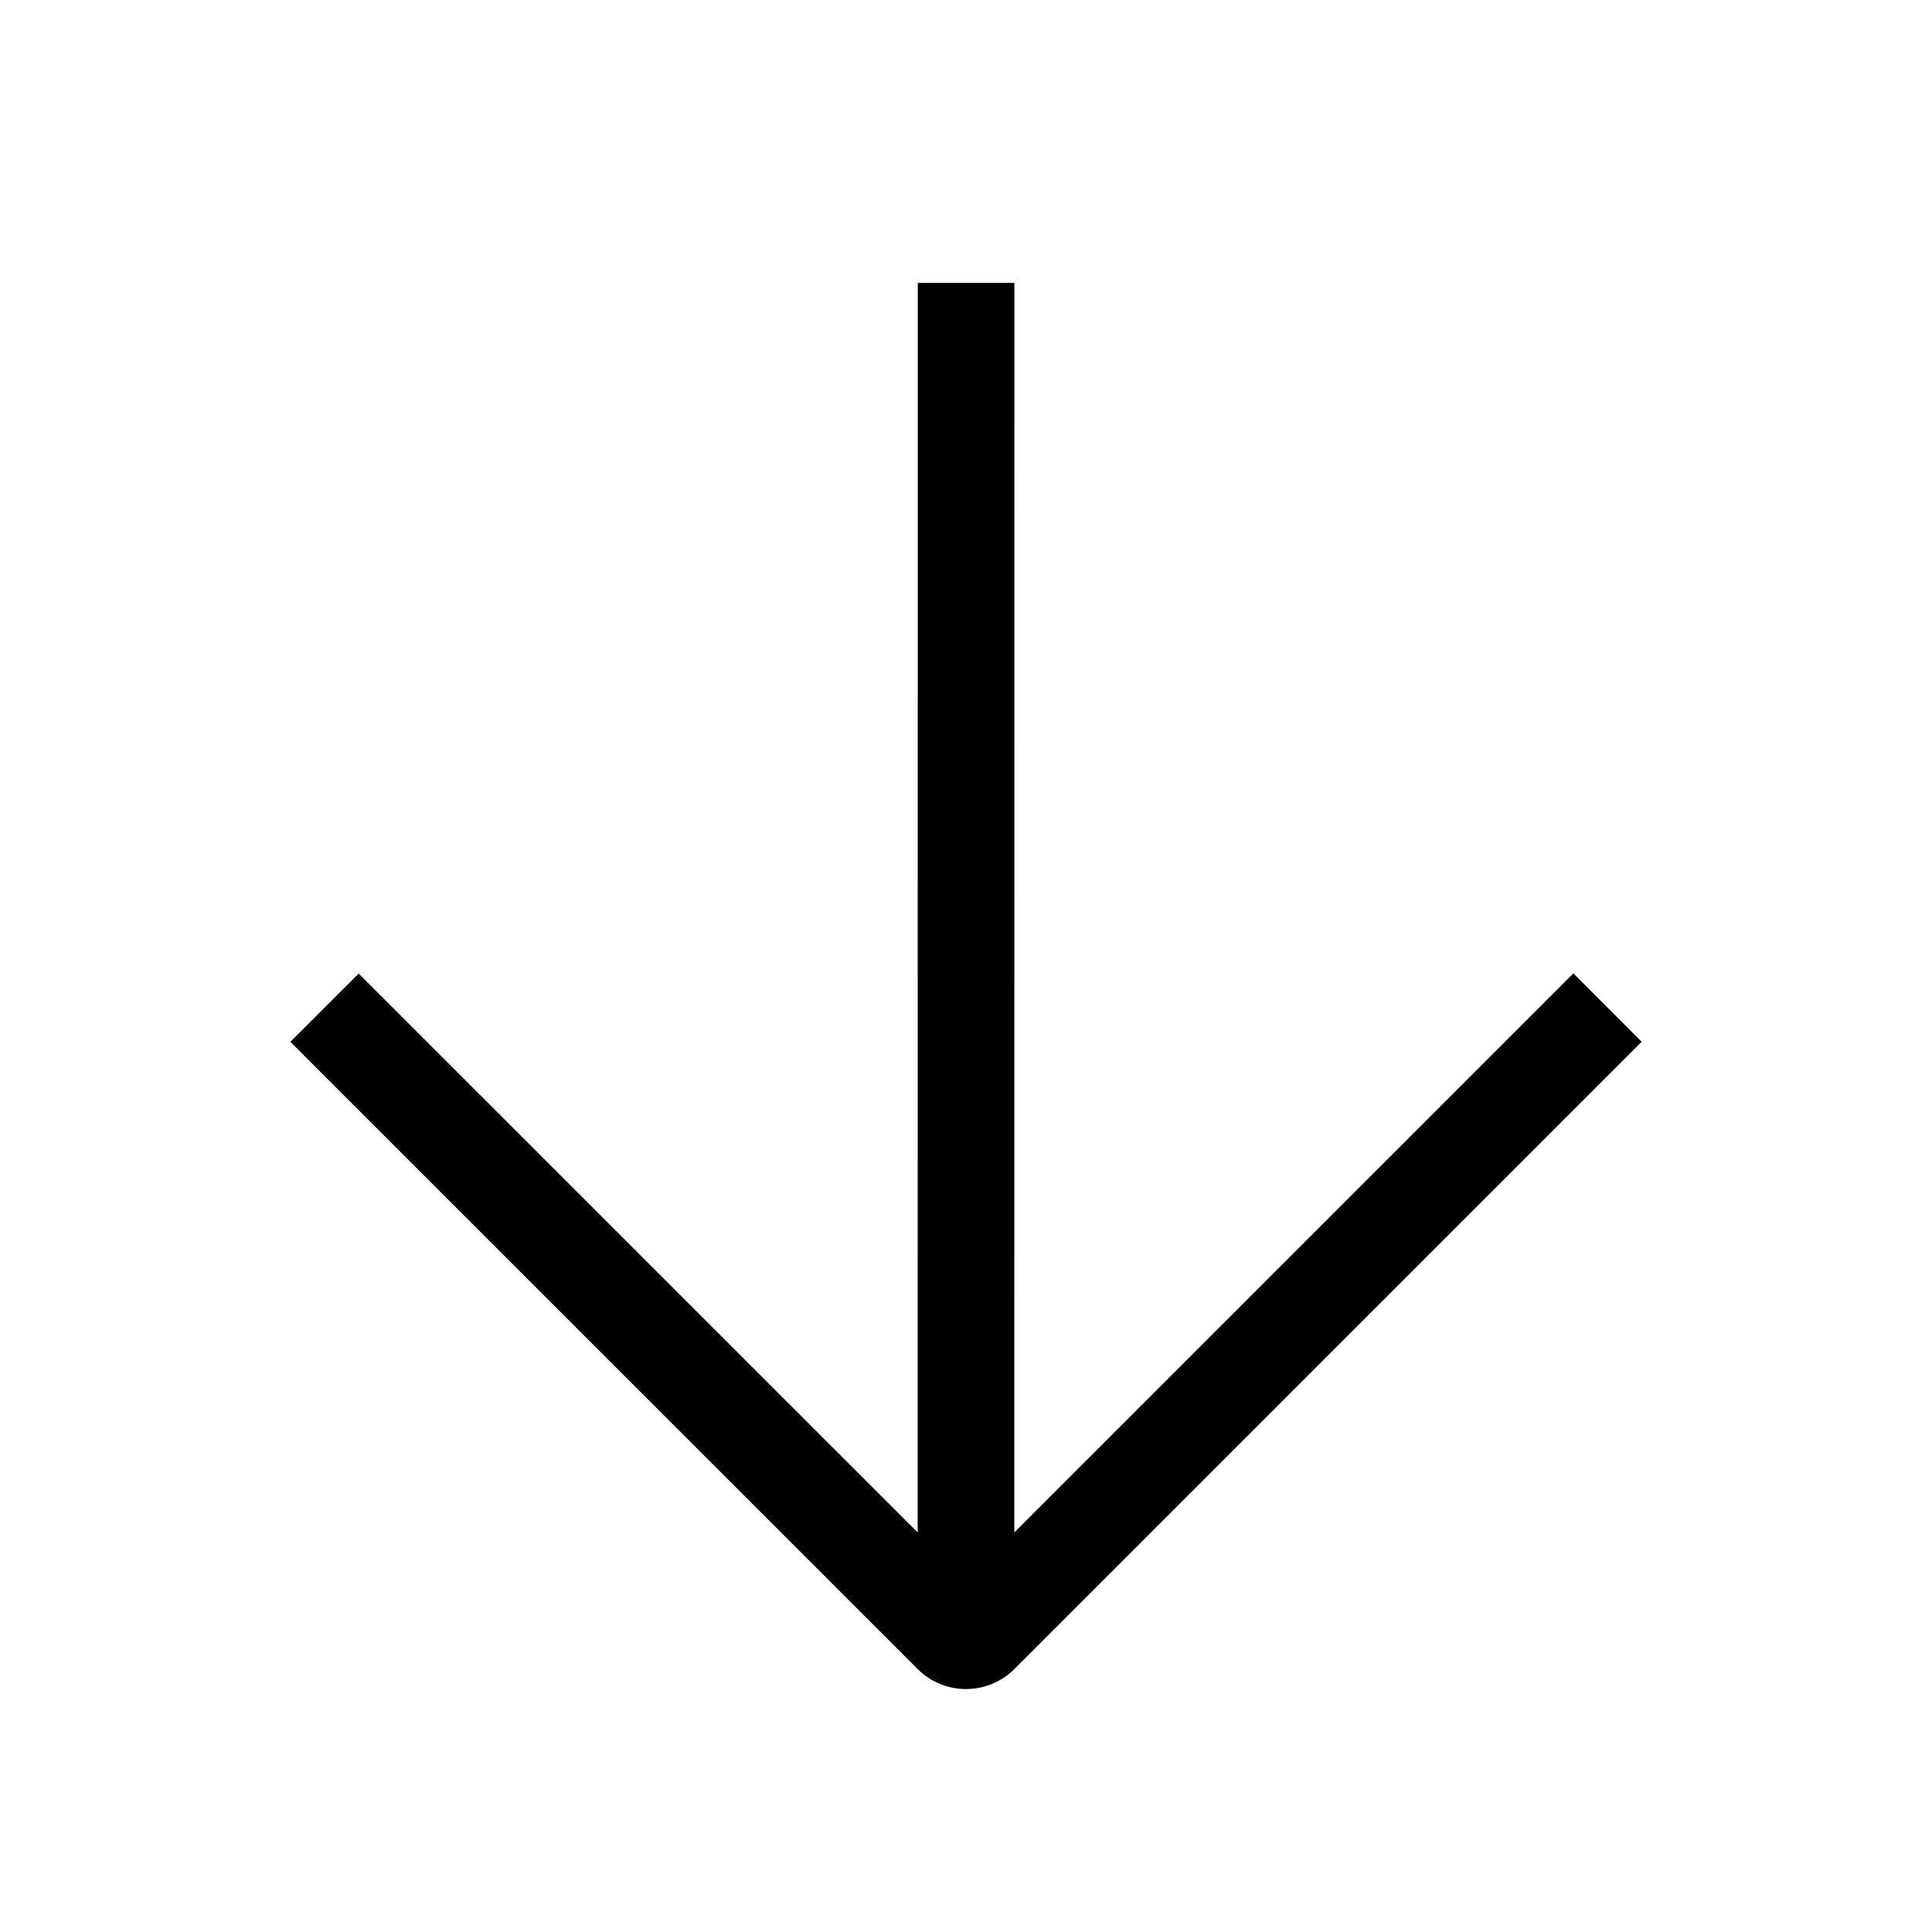 <svg width="24" height="24" viewBox="0 0 24 24" fill="none" xmlns="http://www.w3.org/2000/svg">
<path fill-rule="evenodd" clip-rule="evenodd" d="M11.4 19.037L4.456 12.094L3.607 12.942L11.399 20.733C11.73 21.065 12.269 21.065 12.601 20.733L20.393 12.941L19.545 12.092L12.6 19.037L12.601 3.514L11.401 3.514L11.4 19.037Z" fill="black"/>
</svg>

